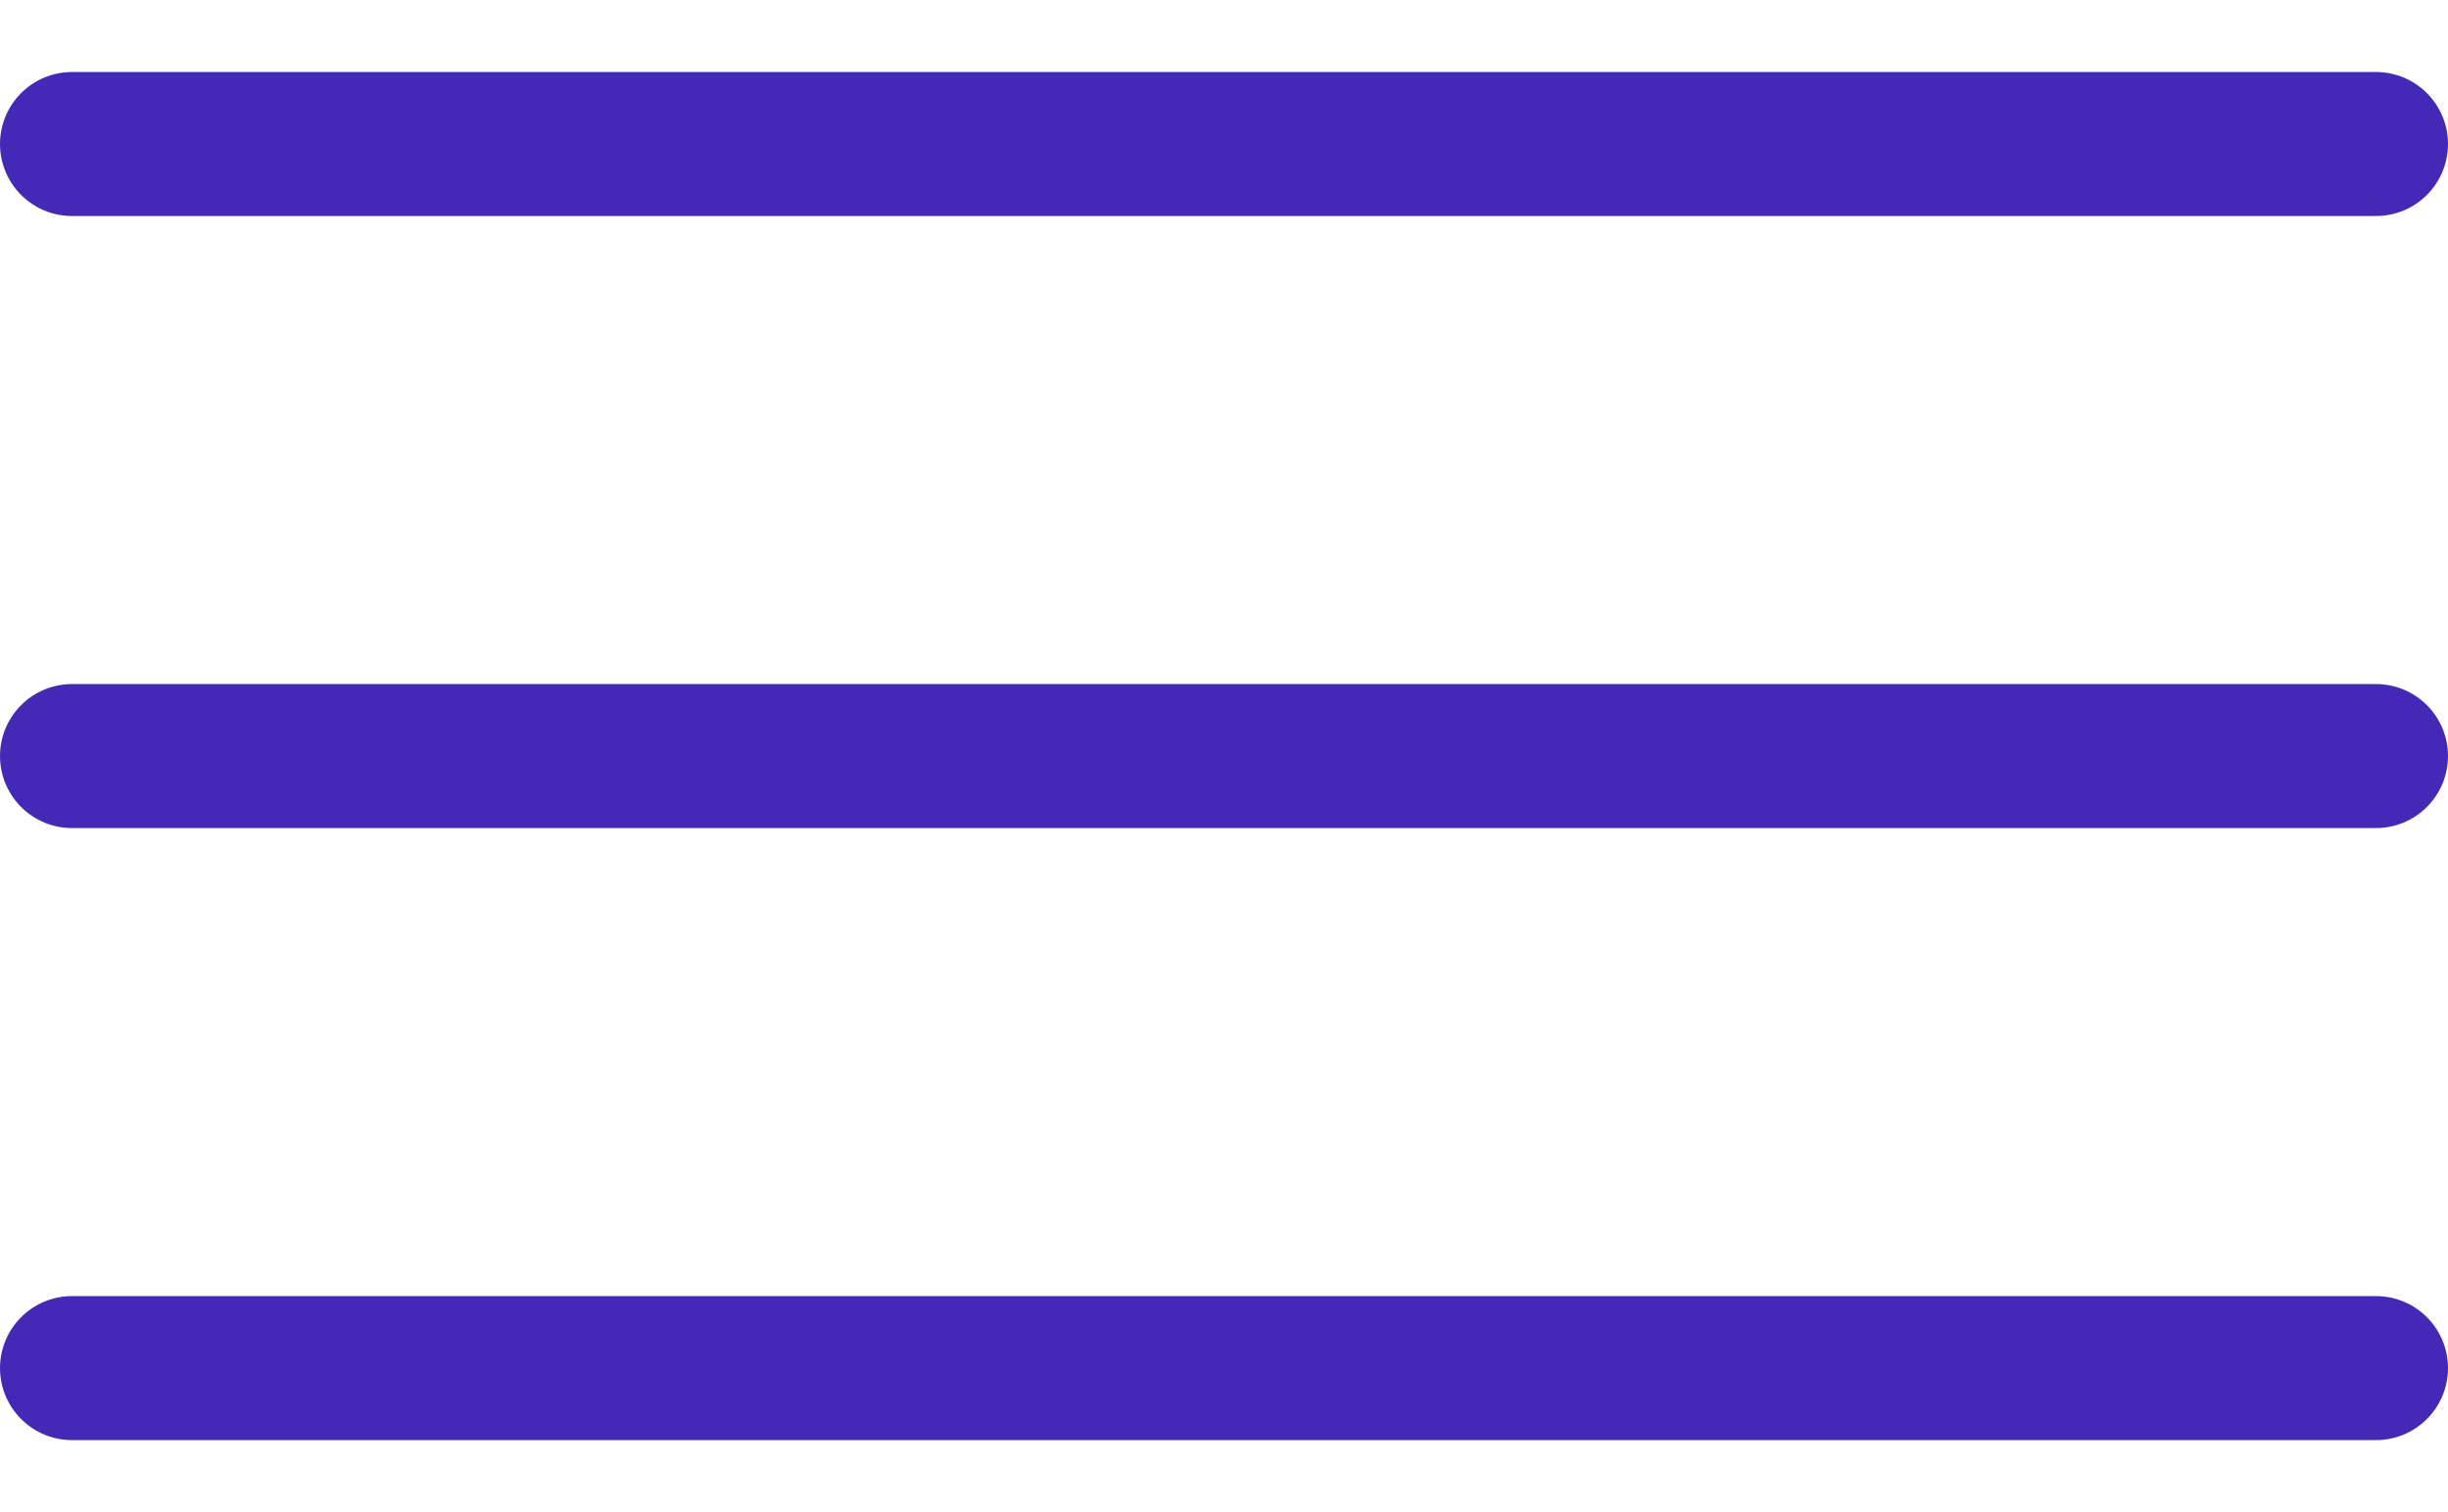 <svg width="34" height="21" viewBox="0 0 34 21" fill="none" xmlns="http://www.w3.org/2000/svg">
<rect width="34" height="21" fill="white"/>
<path d="M1 2H33" stroke="#4428B6" stroke-width="2" stroke-linecap="round"/>
<path d="M1 10.5H33" stroke="#4428B6" stroke-width="2" stroke-linecap="round"/>
<path d="M1 19H33" stroke="#4428B6" stroke-width="2" stroke-linecap="round"/>
</svg>
